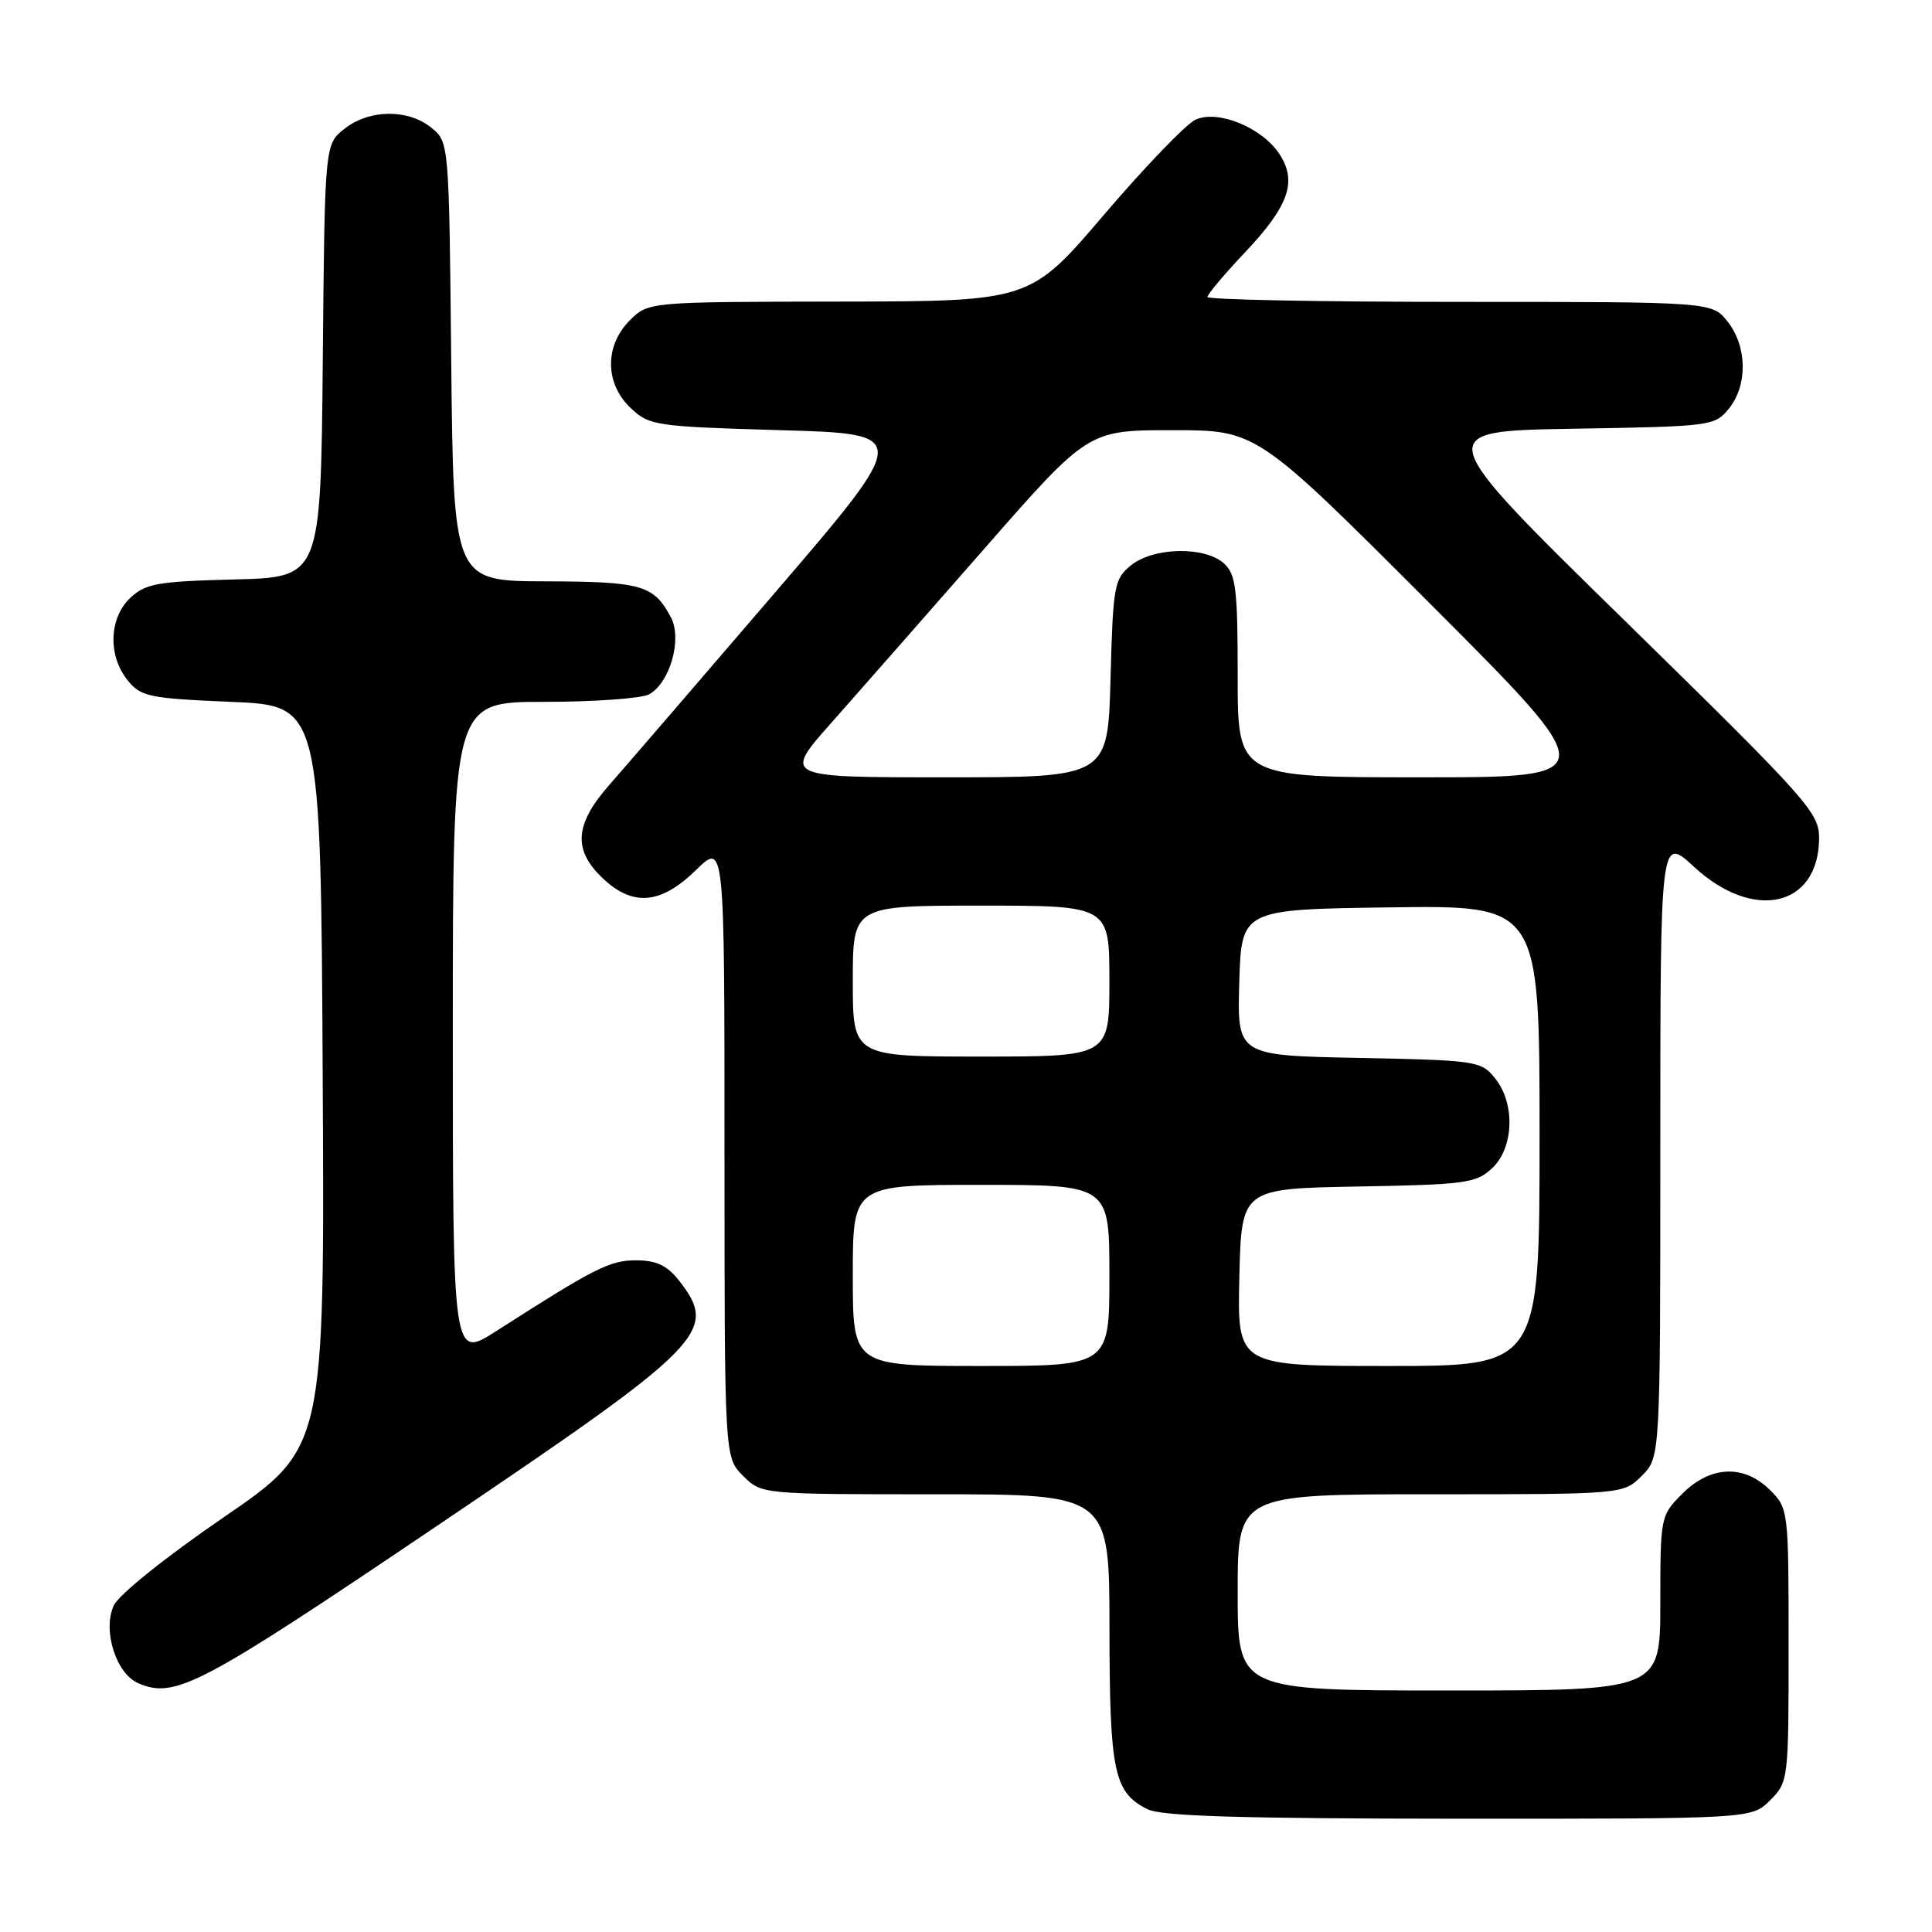 <?xml version="1.0" encoding="UTF-8" standalone="no"?>
<!DOCTYPE svg PUBLIC "-//W3C//DTD SVG 1.1//EN" "http://www.w3.org/Graphics/SVG/1.1/DTD/svg11.dtd" >
<svg xmlns="http://www.w3.org/2000/svg" xmlns:xlink="http://www.w3.org/1999/xlink" version="1.1" viewBox="0 0 256 256">
 <g >
 <path fill="currentColor"
d=" M 234.55 238.55 C 236.97 236.12 237.00 235.87 237.00 218.00 C 237.00 200.13 236.97 199.88 234.55 197.45 C 231.10 194.01 226.65 194.19 222.92 197.92 C 220.03 200.82 220.00 200.96 220.00 212.42 C 220.00 224.00 220.00 224.00 192.00 224.00 C 164.00 224.00 164.00 224.00 164.00 211.00 C 164.00 198.00 164.00 198.00 189.55 198.00 C 215.09 198.00 215.09 198.00 217.55 195.55 C 220.00 193.09 220.00 193.09 220.00 151.92 C 220.00 110.75 220.00 110.75 224.48 114.87 C 232.35 122.13 240.94 120.20 241.04 111.14 C 241.07 107.69 239.77 106.22 215.36 82.31 C 189.64 57.13 189.64 57.13 208.41 56.81 C 226.75 56.51 227.22 56.45 229.09 54.14 C 231.59 51.05 231.52 45.93 228.93 42.63 C 226.85 40.00 226.85 40.00 193.43 40.00 C 175.04 40.00 160.00 39.71 160.00 39.35 C 160.00 38.99 162.23 36.34 164.95 33.46 C 170.79 27.28 171.92 24.06 169.53 20.41 C 167.23 16.90 161.38 14.50 158.41 15.86 C 157.18 16.42 151.74 22.07 146.33 28.40 C 136.50 39.93 136.50 39.93 111.20 39.96 C 85.91 40.00 85.91 40.00 83.45 42.45 C 80.09 45.82 80.14 50.84 83.58 54.08 C 86.05 56.40 86.86 56.52 103.44 57.00 C 120.73 57.50 120.73 57.50 102.62 78.61 C 92.65 90.23 82.81 101.65 80.75 103.99 C 76.16 109.21 75.90 112.58 79.80 116.31 C 83.83 120.17 87.53 119.86 92.21 115.30 C 96.00 111.59 96.00 111.59 96.00 152.34 C 96.00 193.09 96.00 193.09 98.45 195.55 C 100.91 198.00 100.91 198.00 123.95 198.00 C 147.00 198.00 147.00 198.00 147.01 215.75 C 147.03 234.80 147.59 237.47 152.02 239.72 C 153.88 240.66 164.19 240.97 193.30 240.99 C 232.09 241.00 232.09 241.00 234.55 238.55 Z  M 58.18 202.00 C 93.62 178.07 95.25 176.41 89.93 169.63 C 88.38 167.67 86.95 167.00 84.29 167.00 C 80.79 167.00 78.84 167.99 65.75 176.38 C 60.00 180.06 60.00 180.06 60.00 136.53 C 60.00 93.00 60.00 93.00 72.07 93.00 C 78.70 93.00 84.97 92.55 85.99 92.01 C 88.76 90.52 90.43 84.67 88.90 81.80 C 86.61 77.51 85.07 77.07 72.29 77.03 C 60.09 77.00 60.09 77.00 59.79 47.91 C 59.50 18.82 59.50 18.82 57.14 16.91 C 54.05 14.41 48.93 14.48 45.65 17.06 C 43.03 19.12 43.03 19.12 42.77 47.81 C 42.50 76.50 42.50 76.50 31.03 76.78 C 20.91 77.04 19.29 77.32 17.28 79.21 C 14.44 81.87 14.27 86.88 16.91 90.14 C 18.67 92.32 19.73 92.54 30.66 93.00 C 42.50 93.50 42.50 93.50 42.76 142.70 C 43.02 191.89 43.02 191.89 29.61 201.07 C 21.89 206.36 15.73 211.31 15.07 212.75 C 13.56 216.05 15.39 221.80 18.35 223.05 C 23.24 225.12 26.46 223.42 58.18 202.00 Z  M 113.00 169.00 C 113.00 157.00 113.00 157.00 130.00 157.00 C 147.00 157.00 147.00 157.00 147.00 169.00 C 147.00 181.00 147.00 181.00 130.00 181.00 C 113.00 181.00 113.00 181.00 113.00 169.00 Z  M 164.22 169.25 C 164.50 157.50 164.50 157.50 179.96 157.22 C 194.20 156.97 195.61 156.77 197.71 154.80 C 200.61 152.08 200.80 146.21 198.09 142.86 C 196.25 140.58 195.61 140.49 180.06 140.18 C 163.93 139.86 163.93 139.86 164.21 130.18 C 164.50 120.50 164.50 120.50 184.25 120.23 C 204.00 119.96 204.00 119.96 204.00 150.48 C 204.00 181.00 204.00 181.00 183.97 181.00 C 163.94 181.00 163.94 181.00 164.22 169.25 Z  M 113.00 130.00 C 113.00 120.00 113.00 120.00 130.00 120.00 C 147.00 120.00 147.00 120.00 147.00 130.00 C 147.00 140.00 147.00 140.00 130.00 140.00 C 113.00 140.00 113.00 140.00 113.00 130.00 Z  M 110.18 95.75 C 113.71 91.76 122.81 81.41 130.39 72.75 C 144.18 57.00 144.18 57.00 155.35 57.00 C 166.52 57.00 166.52 57.00 189.50 80.00 C 212.48 103.00 212.48 103.00 188.24 103.00 C 164.00 103.00 164.00 103.00 164.00 89.65 C 164.00 78.00 163.77 76.10 162.17 74.65 C 159.64 72.36 152.83 72.50 149.86 74.91 C 147.64 76.71 147.48 77.57 147.15 89.91 C 146.80 103.00 146.80 103.00 125.28 103.00 C 103.75 103.00 103.75 103.00 110.18 95.75 Z "/>
</g>
</svg>